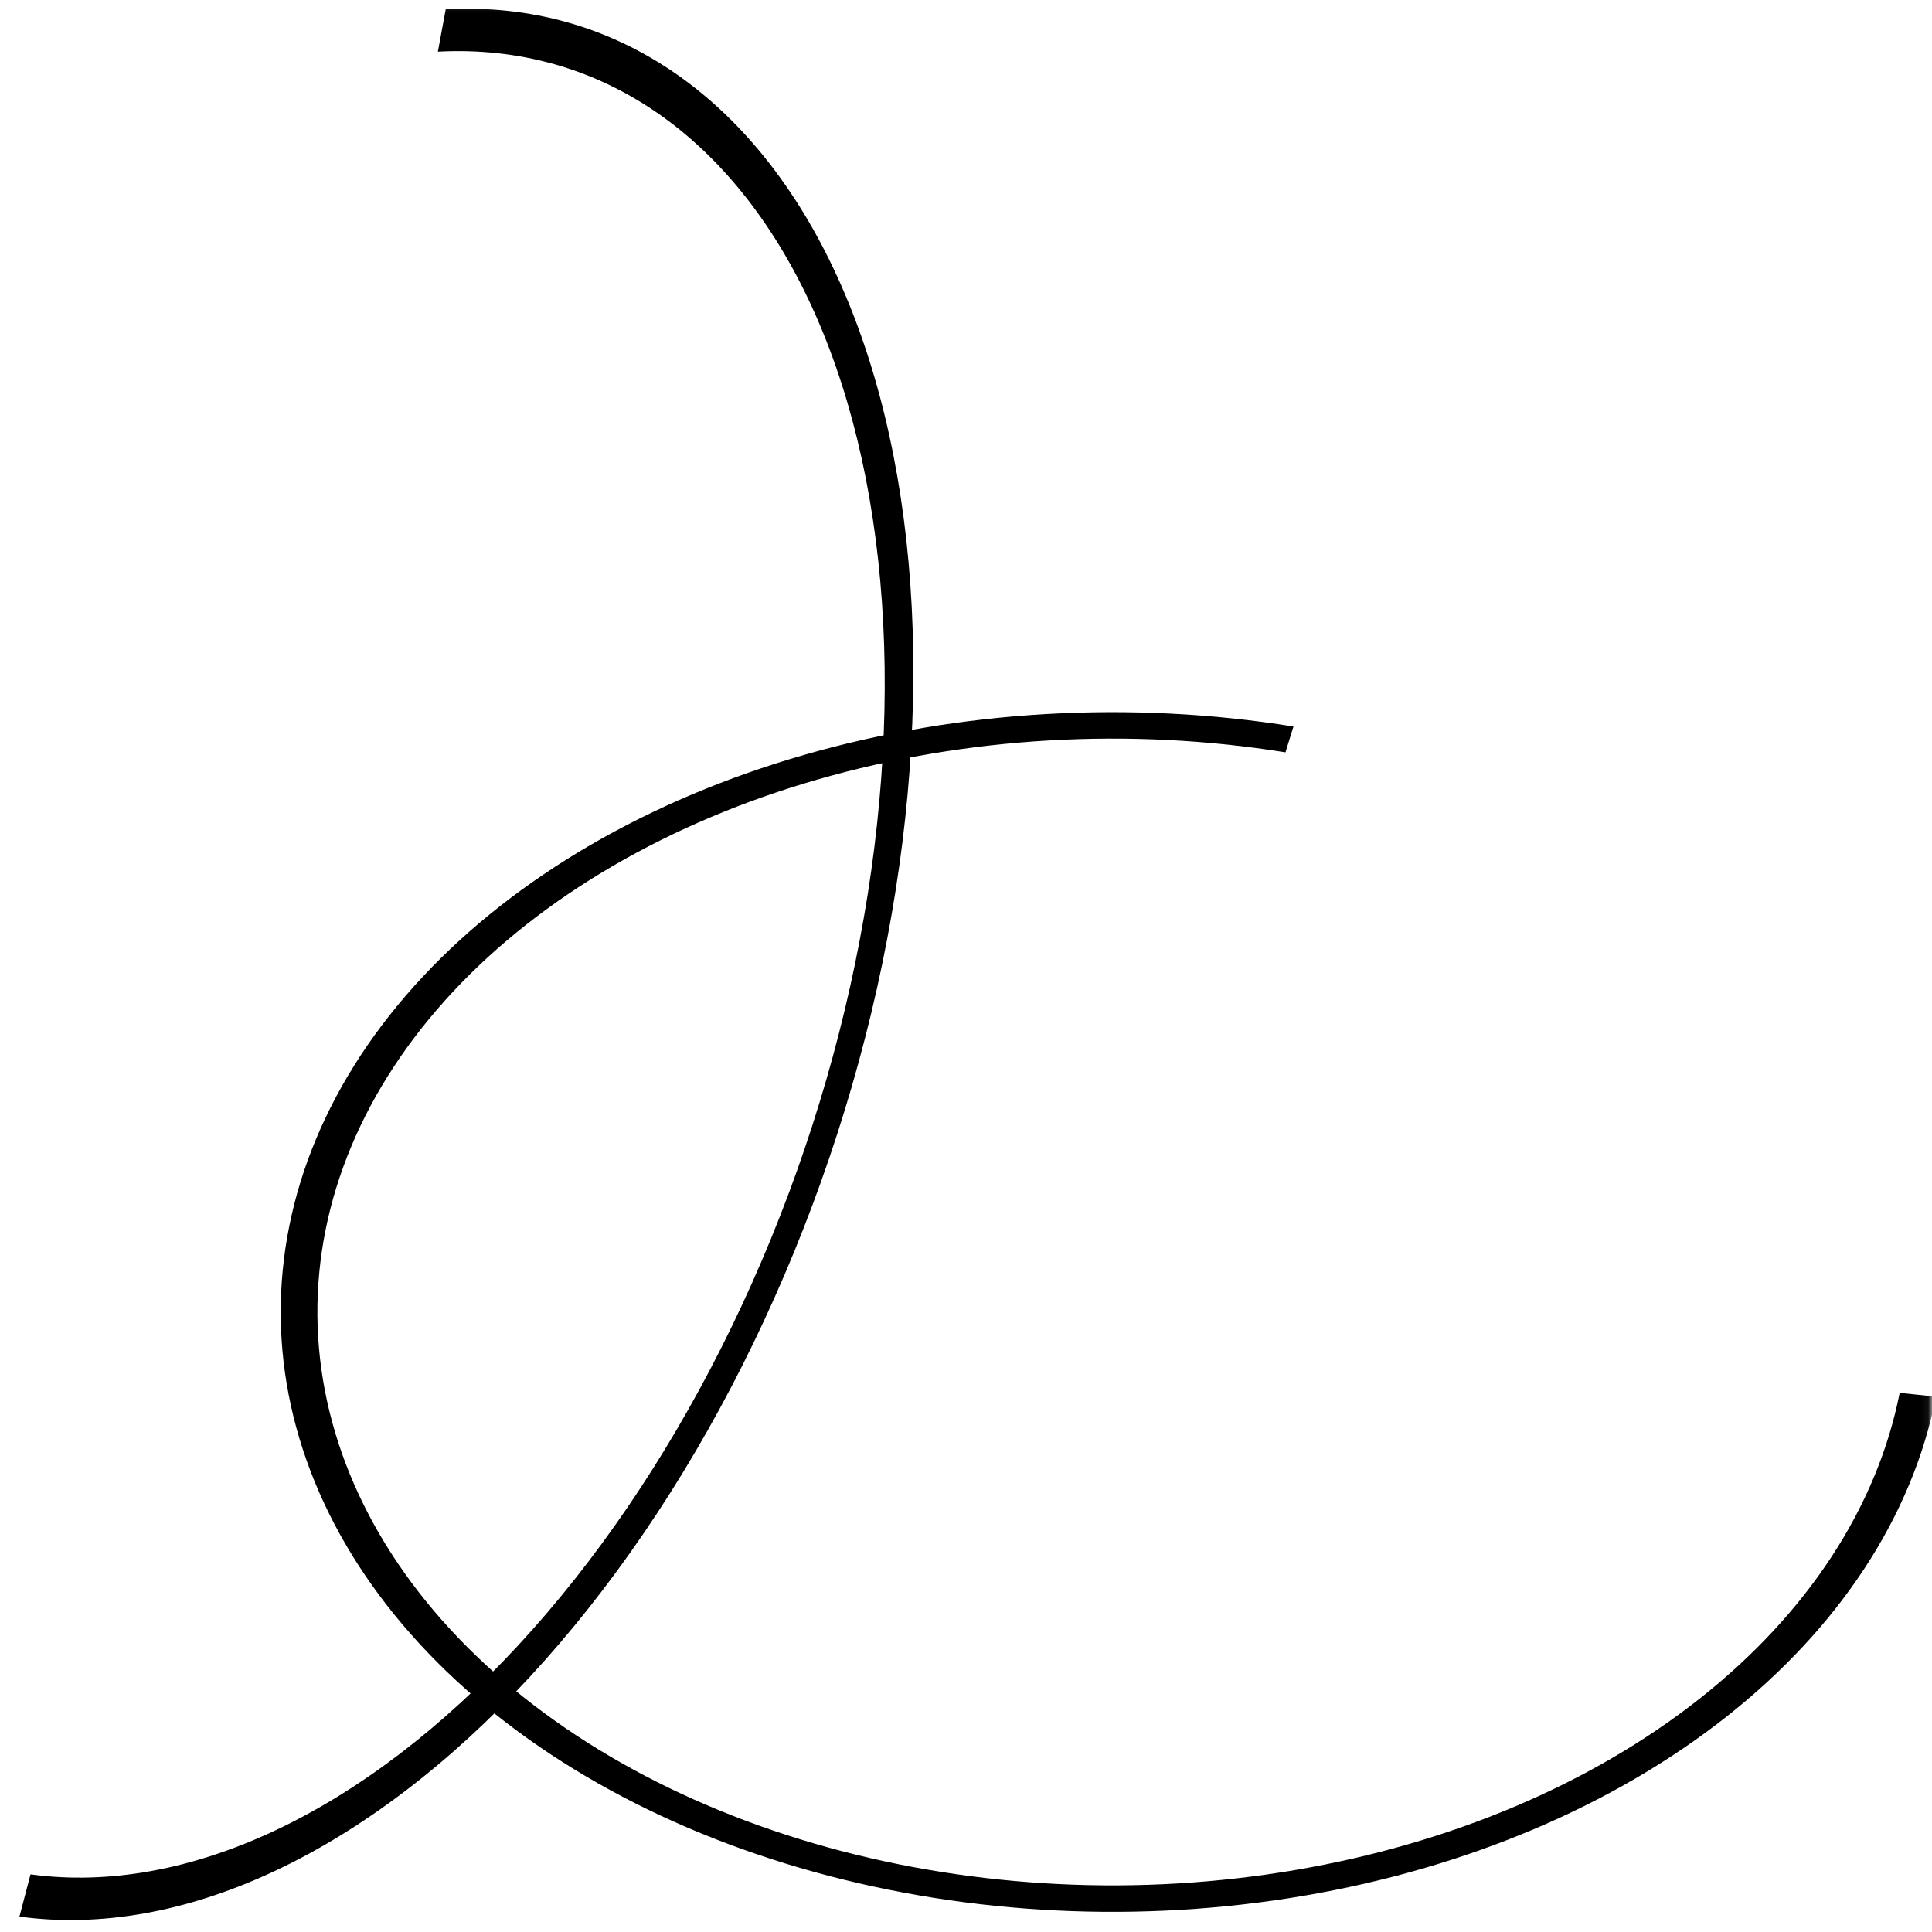 <svg width="251" height="251" viewBox="0 0 251 251" fill="none" xmlns="http://www.w3.org/2000/svg">
<mask id="mask0_1188_148" style="mask-type:alpha" maskUnits="userSpaceOnUse" x="0" y="0" width="251" height="251">
<rect x="0.941" y="0.266" width="250" height="250" fill="white"/>
</mask>
<g mask="url(#mask0_1188_148)">
<path d="M2.526 249.002C13.054 250.436 24.373 248.405 35.789 243.035C47.205 237.665 58.476 229.069 68.91 217.775C79.344 206.482 88.72 192.728 96.463 177.361C104.205 161.994 110.15 145.337 113.932 128.415C117.714 111.492 119.253 94.661 118.455 78.956C117.658 63.251 114.539 49.003 109.292 37.089C104.045 25.174 96.78 15.845 87.944 9.673C79.107 3.502 68.886 0.619 57.908 1.202L56.888 6.708C67.379 6.151 77.147 8.906 85.591 14.804C94.035 20.701 100.978 29.617 105.992 41.003C111.006 52.388 113.986 66.004 114.749 81.012C115.511 96.02 114.04 112.104 110.426 128.276C106.812 144.448 101.131 160.365 93.732 175.05C86.333 189.736 77.373 202.879 67.402 213.671C57.431 224.464 46.66 232.679 35.751 237.81C24.841 242.942 14.024 244.882 3.964 243.512L2.526 249.002Z" fill="black"/>
<path d="M168.041 94.387C146.83 90.978 124.687 92.26 104.502 98.065C84.317 103.871 67.028 113.93 54.892 126.929C42.756 139.929 36.336 155.265 36.472 170.936C36.607 186.607 43.291 201.885 55.65 214.775C68.01 227.664 85.472 237.567 105.755 243.191C126.039 248.815 148.202 249.898 169.353 246.299C190.503 242.7 209.657 234.586 224.315 223.016C238.973 211.447 248.454 196.959 251.519 181.445L246.801 180.96C243.871 195.79 234.808 209.639 220.797 220.698C206.785 231.758 188.476 239.514 168.258 242.954C148.041 246.394 126.854 245.359 107.465 239.983C88.076 234.608 71.385 225.141 59.57 212.82C47.755 200.499 41.367 185.895 41.237 170.915C41.108 155.935 47.244 141.275 58.845 128.849C70.446 116.422 86.973 106.807 106.268 101.257C125.562 95.708 146.729 94.483 167.005 97.741L168.041 94.387Z" fill="black"/>
</g>
</svg>
